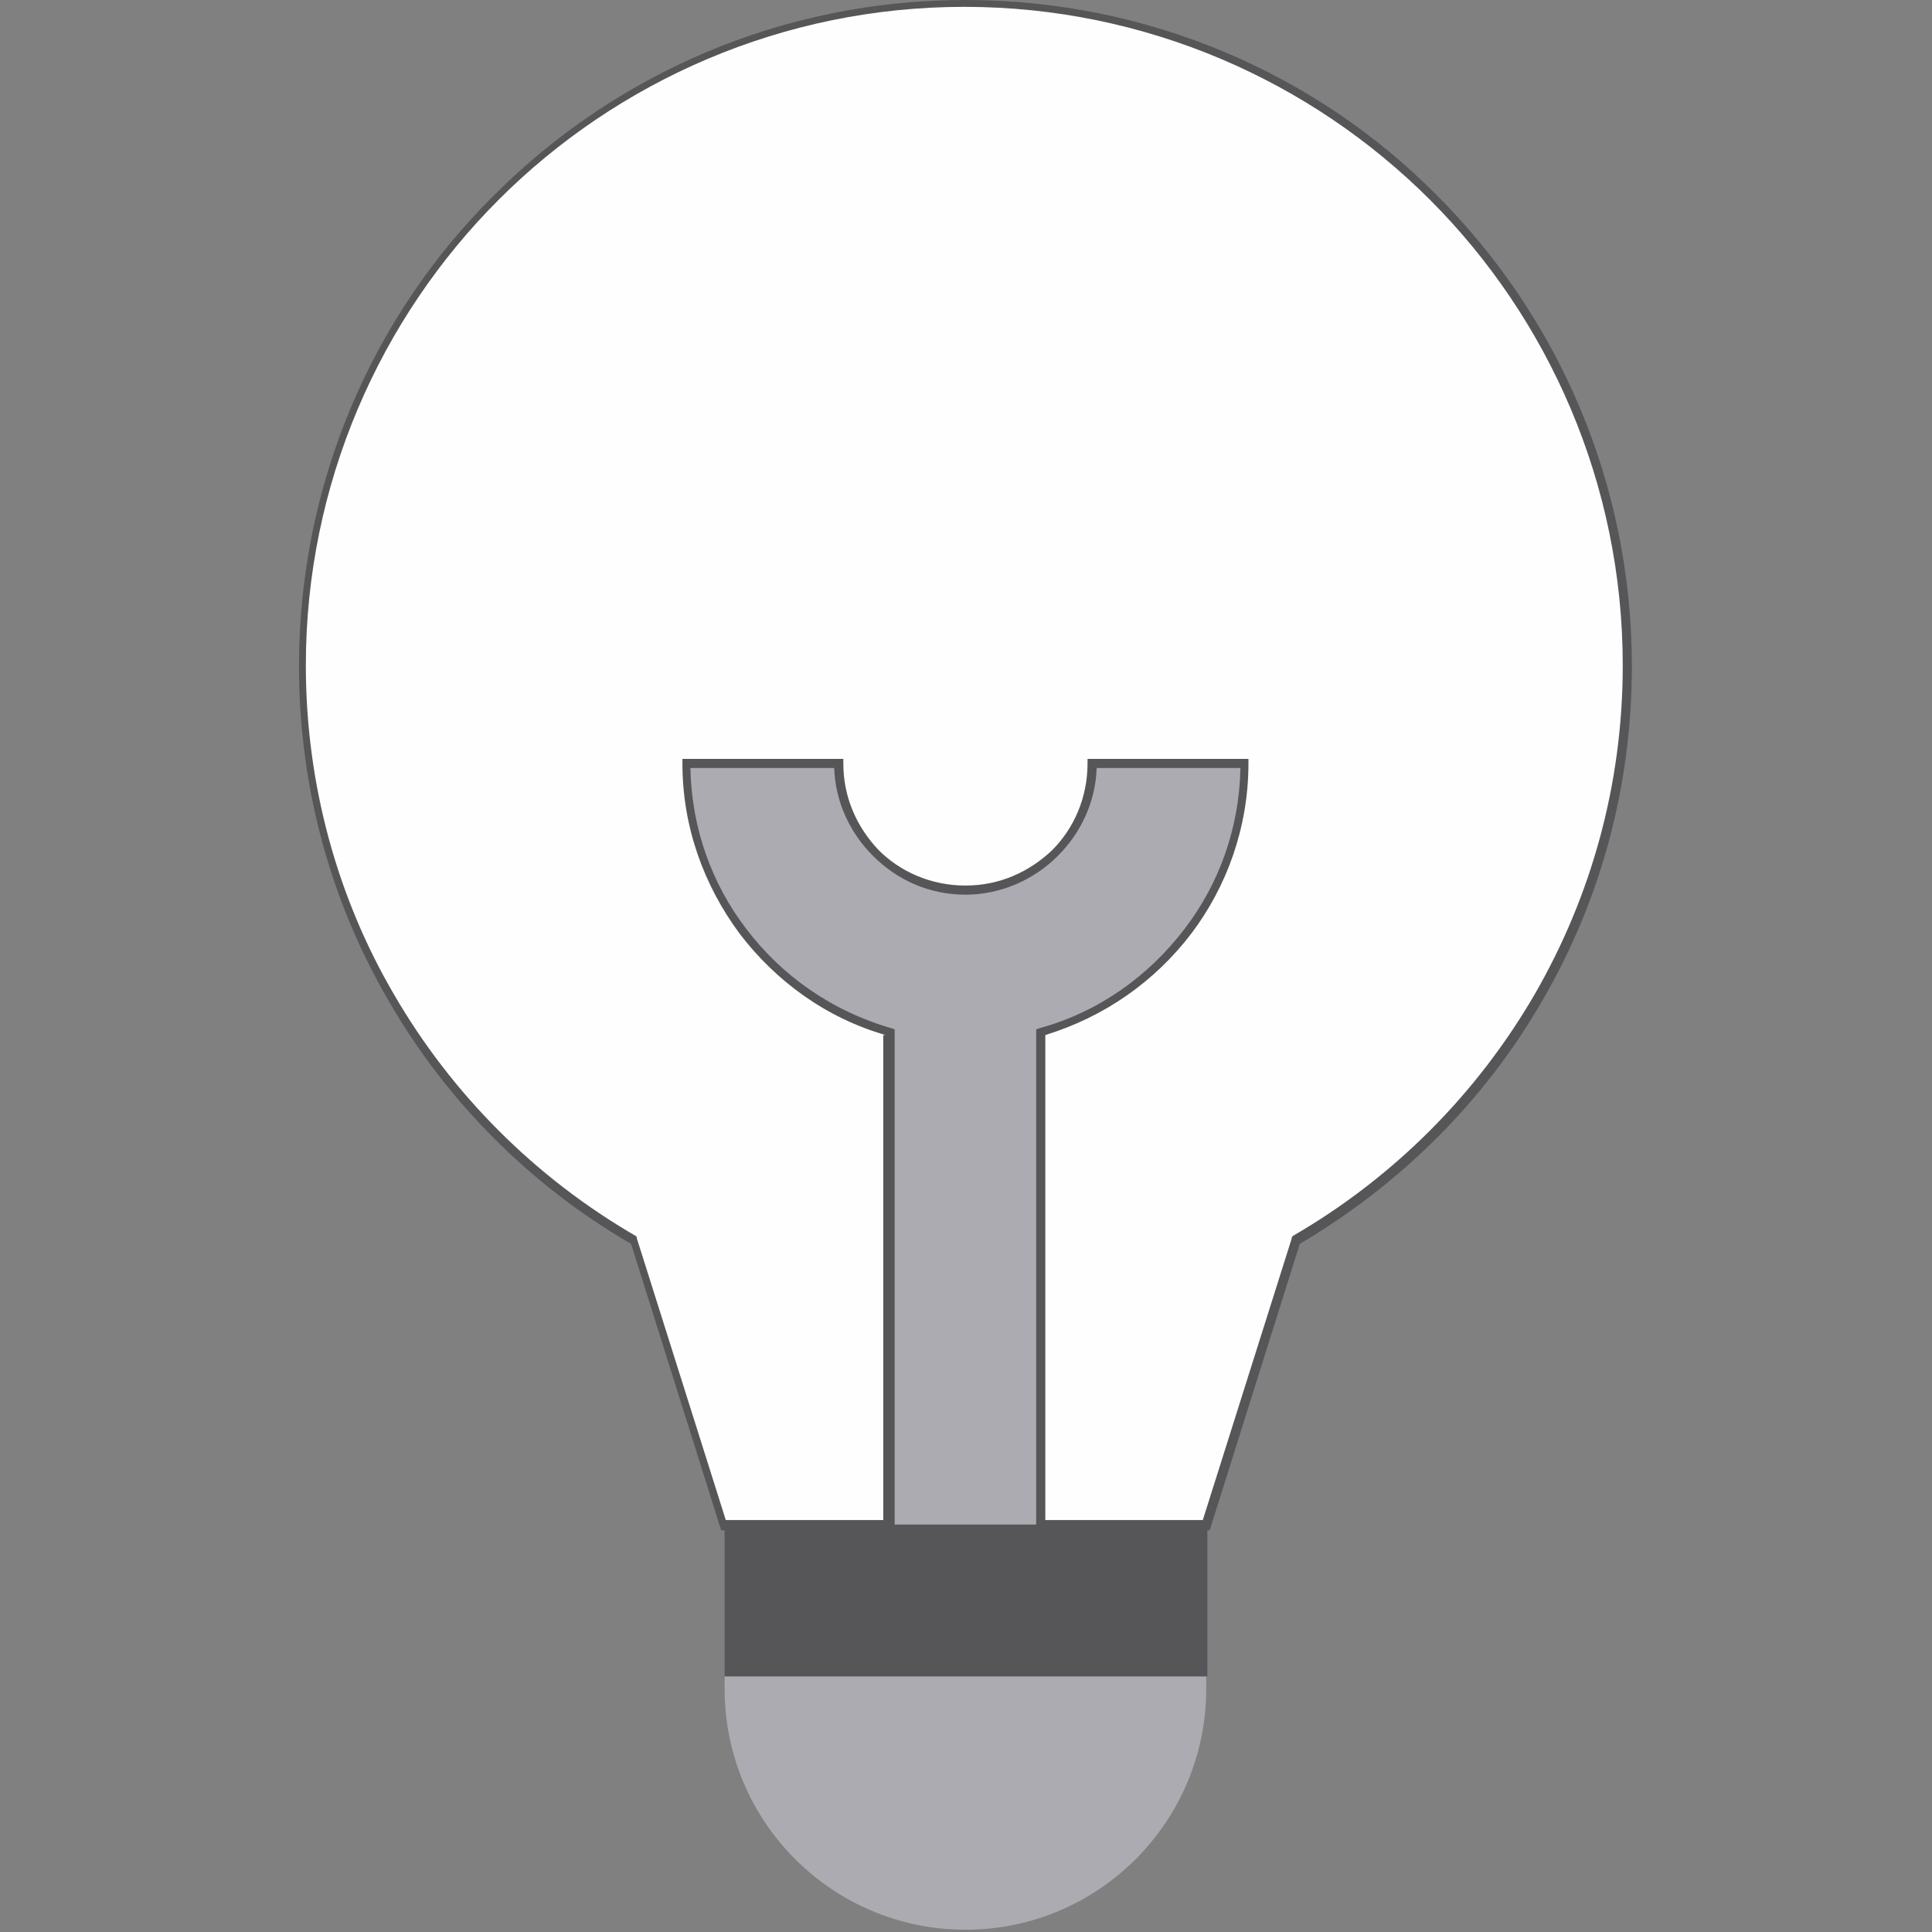 <?xml version="1.0" encoding="UTF-8"?>
<!DOCTYPE svg PUBLIC "-//W3C//DTD SVG 1.1//EN" "http://www.w3.org/Graphics/SVG/1.1/DTD/svg11.dtd">
<!-- Creator: CorelDRAW X5 -->
<svg xmlns="http://www.w3.org/2000/svg" xml:space="preserve" width="16.933mm" height="16.933mm" style="shape-rendering:geometricPrecision; text-rendering:geometricPrecision; image-rendering:optimizeQuality; fill-rule:evenodd; clip-rule:evenodd"
viewBox="0 0 1693 1693"
 xmlns:xlink="http://www.w3.org/1999/xlink">
 <rect x="0" y="0" width="1693" height="1693" fill="#808080" stroke="none"/>
 <defs>
  <style type="text/css">
   <![CDATA[
    .fil1 {fill:#FEFEFE}
    .fil3 {fill:#565659}
    .fil0 {fill:#ACABB1}
    .fil2 {fill:#565659;fill-rule:nonzero}
   ]]>
  </style>
 </defs>
 <g id="Warstwa_x0020_1">
  <path class="fil0" d="M736 669l-133 0c0,112 75,206 178,235l0 432 133 0 0 -432c103,-29 178,-124 178,-235l-133 0c0,61 -50,111 -111,111 -61,0 -111,-50 -111,-111z"/>
  <path class="fil1" d="M780 904c-103,-29 -178,-124 -178,-235l133 0c0,61 50,111 111,111 61,0 111,-50 111,-111l133 0c0,112 -75,206 -178,235l0 432 145 0 79 -250c174,-100 291,-288 291,-503 0,-321 -260,-581 -581,-581 -321,0 -581,260 -581,581 0,215 117,403 291,503l79 250 145 0 0 -432z"/>
  <path class="fil2" d="M776 907c-52,-15 -96,-47 -128,-89 -31,-42 -50,-93 -50,-149l0 -4 4 0 133 0 4 0 0 4c0,30 12,56 31,76l0 0c19,19 46,31 76,31 30,0 56,-12 76,-31l0 0c19,-19 31,-46 31,-76l0 -4 4 0 133 0 4 0 0 4c0,56 -19,108 -50,149 -32,42 -76,73 -128,89l0 425 138 0 78 -247 0 -1 1 -1c88,-51 161,-124 212,-212 49,-85 77,-183 77,-288 0,-159 -65,-304 -169,-408 -104,-104 -249,-169 -408,-169l0 0c-159,0 -304,65 -408,169 -104,104 -169,249 -169,408 0,105 28,204 77,288 51,88 124,161 212,212l1 1 0 1 78 247 138 0 0 -425zm-122 -93c31,41 75,72 127,87l3 1 0 3 0 432 0 4 -4 0 -145 0 -3 0 -1 -3 -78 -248c-88,-51 -162,-125 -213,-214 -50,-86 -78,-186 -78,-292 0,-161 65,-308 171,-413 106,-106 252,-171 413,-171l0 0c161,0 308,65 413,171 106,106 171,252 171,413 0,106 -28,206 -78,292 -51,89 -125,162 -213,214l-78 248 -1 3 -3 0 -145 0 -4 0 0 -4 0 -432 0 -3 3 -1c51,-14 95,-45 127,-87 30,-39 48,-88 49,-141l-126 0c-1,30 -14,57 -34,77l0 0c-21,21 -50,34 -81,34 -32,0 -60,-13 -81,-34l0 0c-20,-20 -33,-47 -34,-77l-126 0c1,53 19,102 49,141z"/>
 </g>
 <g id="Warstwa_x0020_1_0">
  <path class="fil0" d="M635 1480c0,117 95,211 211,211 117,0 211,-95 211,-211l0 -11 -422 0 0 11z"/>
  <polygon class="fil3" points="847,1336 635,1336 635,1469 1058,1469 1058,1336 "/>
 </g>
</svg>
